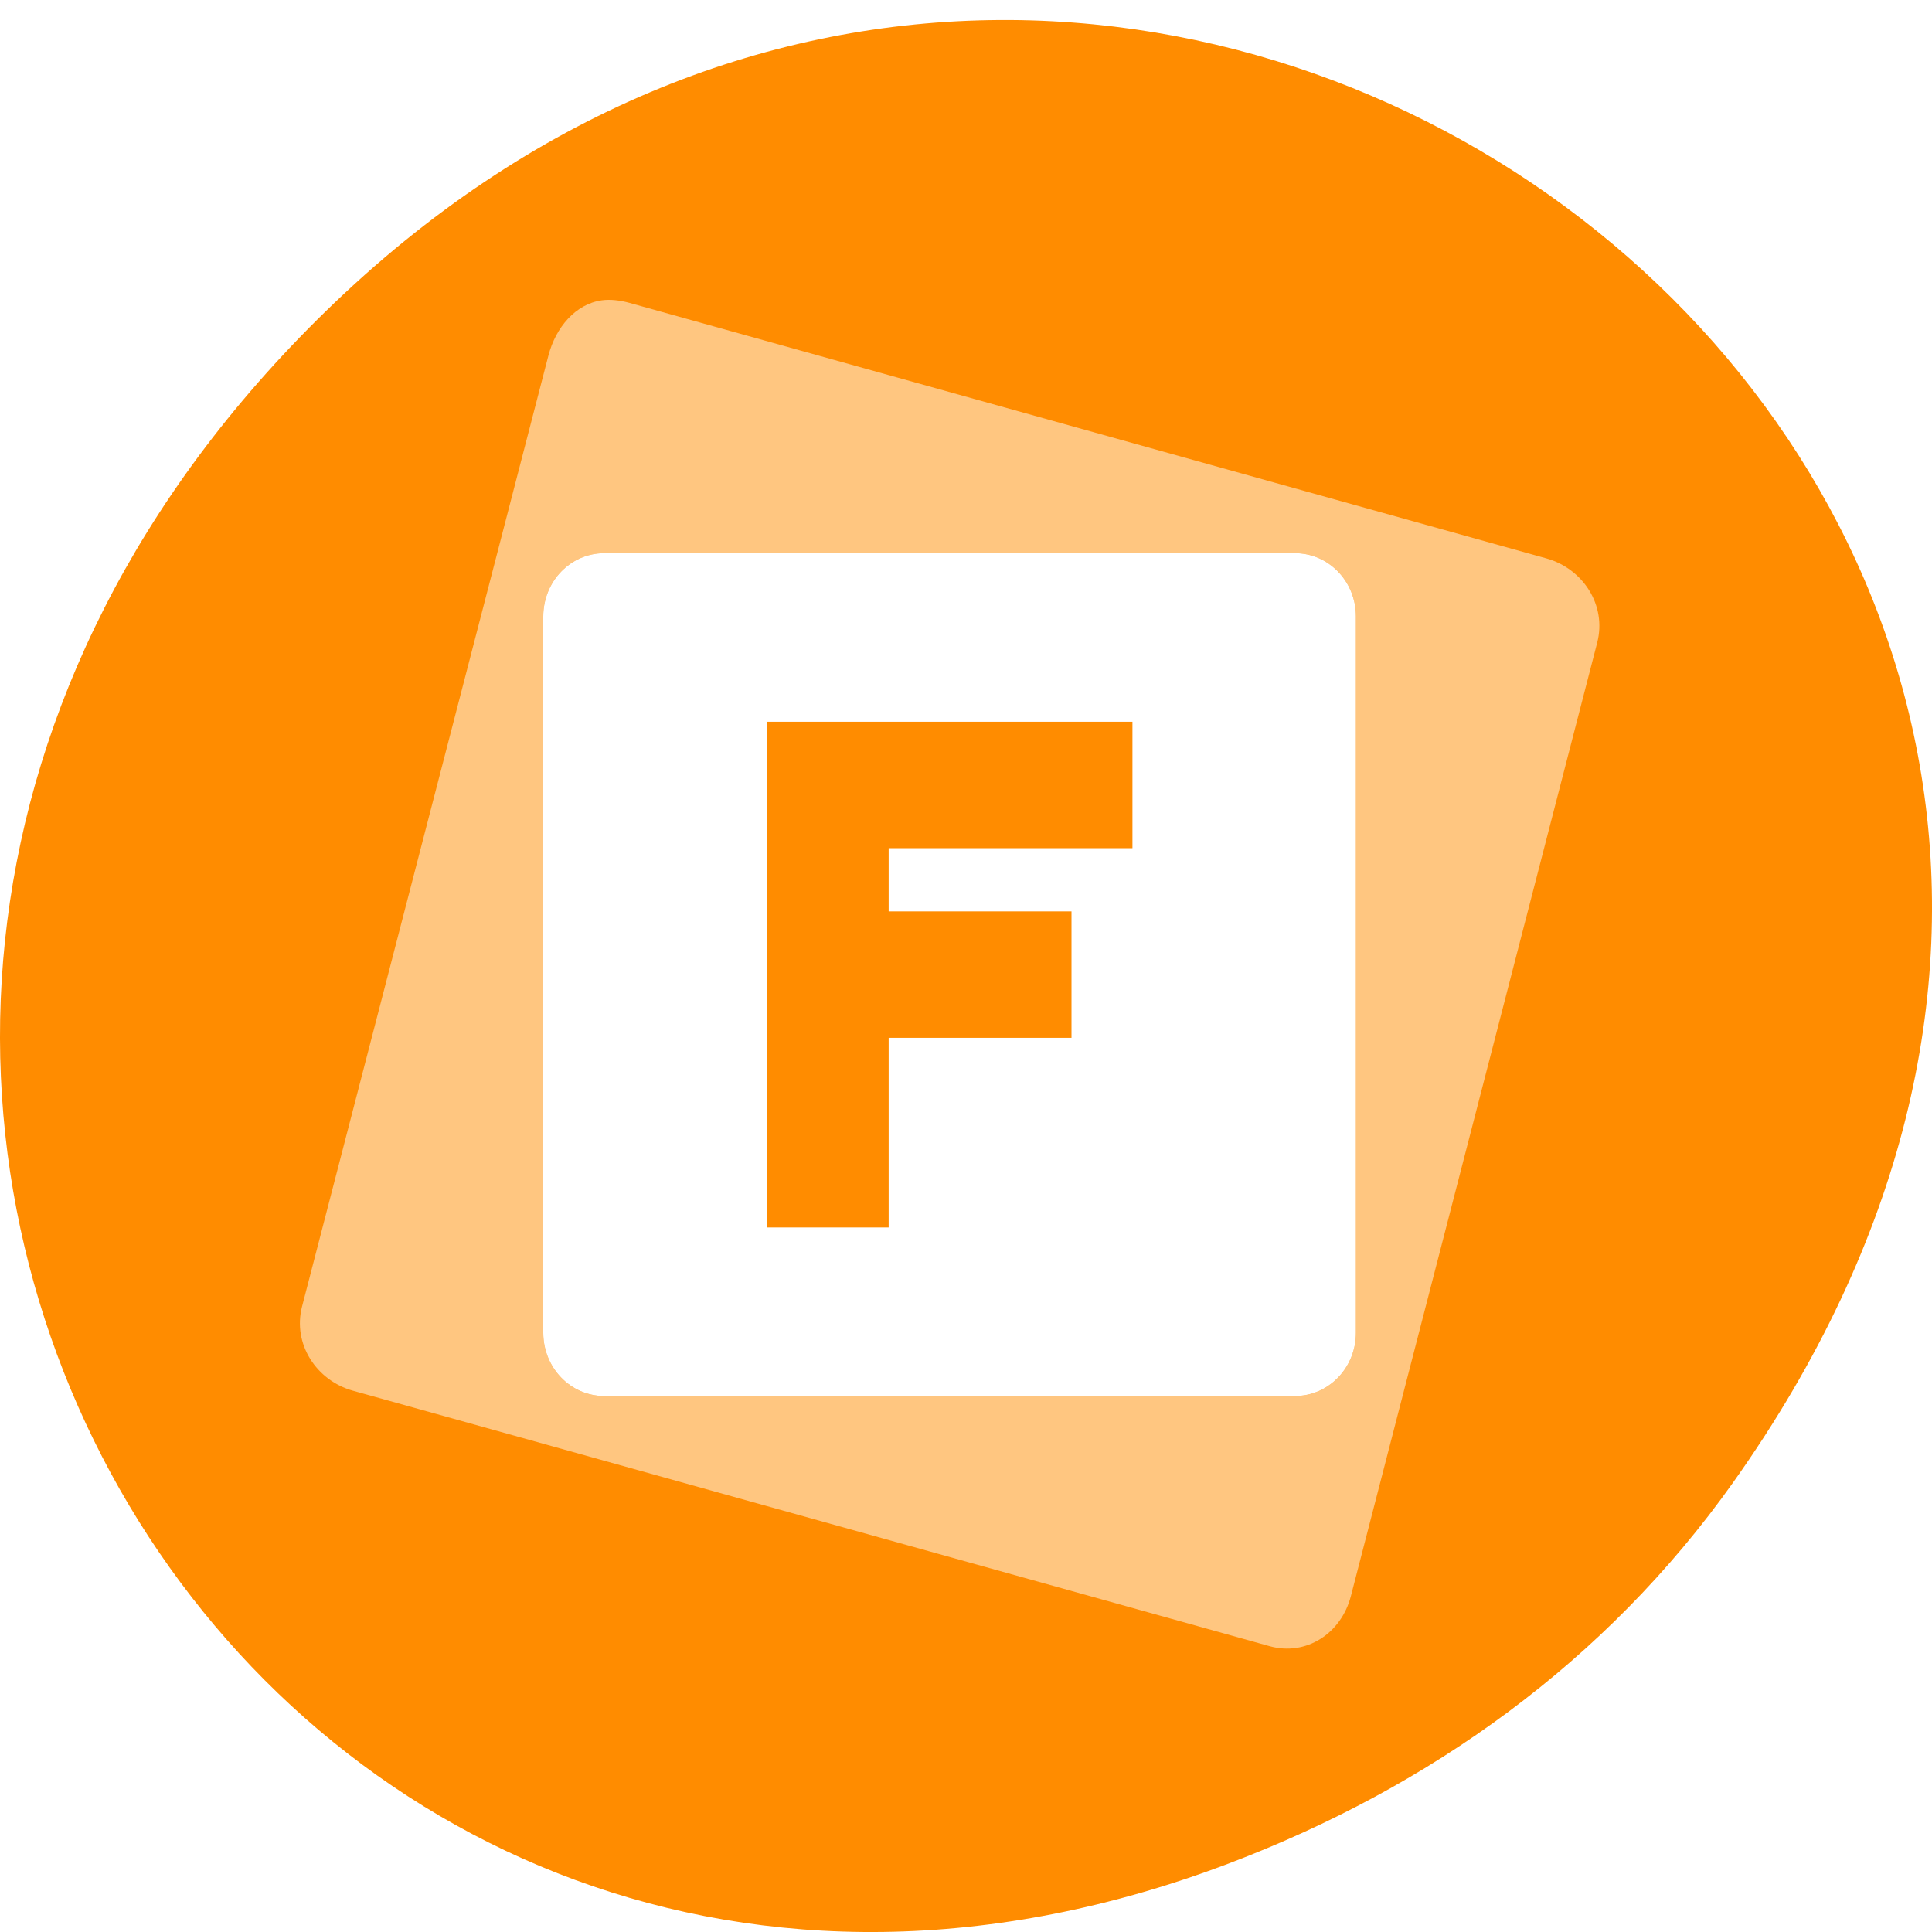 <?xml version="1.0" encoding="UTF-8" standalone="no"?>
<svg
   xmlns:osb="http://www.openswatchbook.org/uri/2009/osb"
   xmlns:dc="http://purl.org/dc/elements/1.1/"
   xmlns:cc="http://creativecommons.org/ns#"
   xmlns:rdf="http://www.w3.org/1999/02/22-rdf-syntax-ns#"
   xmlns:svg="http://www.w3.org/2000/svg"
   xmlns="http://www.w3.org/2000/svg"
   xmlns:xlink="http://www.w3.org/1999/xlink"
   xmlns:sodipodi="http://sodipodi.sourceforge.net/DTD/sodipodi-0.dtd"
   xmlns:inkscape="http://www.inkscape.org/namespaces/inkscape"
   viewBox="0 0 256 256"
   id="svg2"
   version="1.1"
   inkscape:version="0.48.4 r9939"
   width="100%"
   height="100%"
   sodipodi:docname="wmaker.svg">
  <sodipodi:namedview
     pagecolor="#ffffff"
     bordercolor="#666666"
     borderopacity="1"
     objecttolerance="10"
     gridtolerance="10"
     guidetolerance="10"
     inkscape:pageopacity="0"
     inkscape:pageshadow="2"
     inkscape:window-width="688"
     inkscape:window-height="496"
     id="namedview96"
     showgrid="false"
     inkscape:zoom="0.921875"
     inkscape:cx="128"
     inkscape:cy="128"
     inkscape:window-x="526"
     inkscape:window-y="394"
     inkscape:window-maximized="0"
     inkscape:current-layer="g90" />
  <defs
     id="defs4">
    <clipPath
       id="clipPath6">
      <path
         transform="matrix(15.333 0 0 11.5 415 -125.5)"
         d="m -24 13 c 0 1.105 -0.672 2 -1.5 2 -0.828 0 -1.5 -0.895 -1.5 -2 0 -1.105 0.672 -2 1.5 -2 0.828 0 1.5 0.895 1.5 2 z"
         id="path8" />
    </clipPath>
    <clipPath
       id="clipPath10">
      <path
         transform="matrix(15.333 0 0 11.5 415 -125.5)"
         d="m -24 13 c 0 1.105 -0.672 2 -1.5 2 -0.828 0 -1.5 -0.895 -1.5 -2 0 -1.105 0.672 -2 1.5 -2 0.828 0 1.5 0.895 1.5 2 z"
         id="path12" />
    </clipPath>
    <clipPath
       id="clipPath14">
      <path
         transform="matrix(15.333 0 0 11.5 415 -125.5)"
         d="m -24 13 c 0 1.105 -0.672 2 -1.5 2 -0.828 0 -1.5 -0.895 -1.5 -2 0 -1.105 0.672 -2 1.5 -2 0.828 0 1.5 0.895 1.5 2 z"
         id="path16" />
    </clipPath>
    <clipPath
       id="clipPath18">
      <path
         transform="matrix(15.333 0 0 11.5 415 -125.5)"
         d="m -24 13 c 0 1.105 -0.672 2 -1.5 2 -0.828 0 -1.5 -0.895 -1.5 -2 0 -1.105 0.672 -2 1.5 -2 0.828 0 1.5 0.895 1.5 2 z"
         id="path20" />
    </clipPath>
    <clipPath
       id="clipPath22">
      <path
         transform="matrix(15.333 0 0 11.5 415 -125.5)"
         d="m -24 13 c 0 1.105 -0.672 2 -1.5 2 -0.828 0 -1.5 -0.895 -1.5 -2 0 -1.105 0.672 -2 1.5 -2 0.828 0 1.5 0.895 1.5 2 z"
         id="path24" />
    </clipPath>
    <clipPath
       id="clipPath26">
      <path
         transform="matrix(15.333 0 0 11.5 415 -125.5)"
         d="m -24 13 c 0 1.105 -0.672 2 -1.5 2 -0.828 0 -1.5 -0.895 -1.5 -2 0 -1.105 0.672 -2 1.5 -2 0.828 0 1.5 0.895 1.5 2 z"
         id="path28" />
    </clipPath>
    <clipPath
       id="clipPath30">
      <path
         transform="matrix(15.333 0 0 11.5 415 -125.5)"
         d="m -24 13 c 0 1.105 -0.672 2 -1.5 2 -0.828 0 -1.5 -0.895 -1.5 -2 0 -1.105 0.672 -2 1.5 -2 0.828 0 1.5 0.895 1.5 2 z"
         id="path32" />
    </clipPath>
    <clipPath
       id="clipPath34">
      <path
         transform="matrix(15.333 0 0 11.5 415 -125.5)"
         d="m -24 13 c 0 1.105 -0.672 2 -1.5 2 -0.828 0 -1.5 -0.895 -1.5 -2 0 -1.105 0.672 -2 1.5 -2 0.828 0 1.5 0.895 1.5 2 z"
         id="path36" />
    </clipPath>
    <clipPath
       id="clipPath38">
      <path
         transform="matrix(15.333 0 0 11.5 415 -125.5)"
         d="m -24 13 c 0 1.105 -0.672 2 -1.5 2 -0.828 0 -1.5 -0.895 -1.5 -2 0 -1.105 0.672 -2 1.5 -2 0.828 0 1.5 0.895 1.5 2 z"
         id="path40" />
    </clipPath>
    <clipPath
       id="clipPath42">
      <path
         transform="matrix(15.333 0 0 11.5 415 -125.5)"
         d="m -24 13 c 0 1.105 -0.672 2 -1.5 2 -0.828 0 -1.5 -0.895 -1.5 -2 0 -1.105 0.672 -2 1.5 -2 0.828 0 1.5 0.895 1.5 2 z"
         id="path44" />
    </clipPath>
    <clipPath
       id="clipPath46">
      <path
         transform="matrix(15.333 0 0 11.5 415 -125.5)"
         d="m -24 13 c 0 1.105 -0.672 2 -1.5 2 -0.828 0 -1.5 -0.895 -1.5 -2 0 -1.105 0.672 -2 1.5 -2 0.828 0 1.5 0.895 1.5 2 z"
         id="path48" />
    </clipPath>
    <clipPath
       id="clipPath50">
      <path
         transform="matrix(15.333 0 0 11.5 415 -125.5)"
         d="m -24 13 c 0 1.105 -0.672 2 -1.5 2 -0.828 0 -1.5 -0.895 -1.5 -2 0 -1.105 0.672 -2 1.5 -2 0.828 0 1.5 0.895 1.5 2 z"
         id="path52" />
    </clipPath>
    <clipPath
       id="clipPath54">
      <path
         transform="matrix(15.333 0 0 11.5 415 -125.5)"
         d="m -24 13 c 0 1.105 -0.672 2 -1.5 2 -0.828 0 -1.5 -0.895 -1.5 -2 0 -1.105 0.672 -2 1.5 -2 0.828 0 1.5 0.895 1.5 2 z"
         id="path56" />
    </clipPath>
    <clipPath
       id="clipPath58">
      <path
         transform="matrix(15.333 0 0 11.5 415 -125.5)"
         d="m -24 13 c 0 1.105 -0.672 2 -1.5 2 -0.828 0 -1.5 -0.895 -1.5 -2 0 -1.105 0.672 -2 1.5 -2 0.828 0 1.5 0.895 1.5 2 z"
         id="path60" />
    </clipPath>
    <clipPath
       id="clipPath62">
      <path
         transform="matrix(15.333 0 0 11.5 415 -125.5)"
         d="m -24 13 c 0 1.105 -0.672 2 -1.5 2 -0.828 0 -1.5 -0.895 -1.5 -2 0 -1.105 0.672 -2 1.5 -2 0.828 0 1.5 0.895 1.5 2 z"
         id="path64" />
    </clipPath>
    <clipPath
       id="clipPath66">
      <path
         transform="matrix(15.333 0 0 11.5 415 -125.5)"
         d="m -24 13 c 0 1.105 -0.672 2 -1.5 2 -0.828 0 -1.5 -0.895 -1.5 -2 0 -1.105 0.672 -2 1.5 -2 0.828 0 1.5 0.895 1.5 2 z"
         id="path68" />
    </clipPath>
    <clipPath
       id="clipPath70">
      <path
         transform="matrix(15.333 0 0 11.5 415 -125.5)"
         d="m -24 13 c 0 1.105 -0.672 2 -1.5 2 -0.828 0 -1.5 -0.895 -1.5 -2 0 -1.105 0.672 -2 1.5 -2 0.828 0 1.5 0.895 1.5 2 z"
         id="path72" />
    </clipPath>
    <clipPath
       id="clipPath74">
      <path
         transform="matrix(15.333 0 0 11.5 415 -125.5)"
         d="m -24 13 c 0 1.105 -0.672 2 -1.5 2 -0.828 0 -1.5 -0.895 -1.5 -2 0 -1.105 0.672 -2 1.5 -2 0.828 0 1.5 0.895 1.5 2 z"
         id="path76" />
    </clipPath>
    <clipPath
       id="clipPath78">
      <path
         transform="matrix(15.333 0 0 11.5 415 -125.5)"
         d="m -24 13 c 0 1.105 -0.672 2 -1.5 2 -0.828 0 -1.5 -0.895 -1.5 -2 0 -1.105 0.672 -2 1.5 -2 0.828 0 1.5 0.895 1.5 2 z"
         id="path80" />
    </clipPath>
    <clipPath
       id="clipPath82">
      <path
         transform="matrix(15.333 0 0 11.5 415 -125.5)"
         d="m -24 13 c 0 1.105 -0.672 2 -1.5 2 -0.828 0 -1.5 -0.895 -1.5 -2 0 -1.105 0.672 -2 1.5 -2 0.828 0 1.5 0.895 1.5 2 z"
         id="path84" />
    </clipPath>
    <clipPath
       id="clipPath86">
      <path
         transform="matrix(15.333 0 0 11.5 415 -125.5)"
         d="m -24 13 c 0 1.105 -0.672 2 -1.5 2 -0.828 0 -1.5 -0.895 -1.5 -2 0 -1.105 0.672 -2 1.5 -2 0.828 0 1.5 0.895 1.5 2 z"
         id="path88" />
    </clipPath>
    <linearGradient
       id="linearGradient3785">
      <stop
         style="stop-color:#384880;stop-opacity:1;"
         offset="0"
         id="stop3787" />
      <stop
         style="stop-color:#000000;stop-opacity:1;"
         offset="1"
         id="stop3789" />
    </linearGradient>
    <linearGradient
       y2="520.171"
       y1="408.397"
       x2="365.978"
       x1="365.512"
       id="linearGradient3189"
       xlink:href="#linearGradient3785"
       gradientUnits="userSpaceOnUse"
       gradientTransform="matrix(0.081,0,0,0.079,540.814,254.847)"
       inkscape:collect="always" />
    <filter
       id="filter7554"
       color-interpolation-filters="sRGB"
       inkscape:collect="always">
      <feBlend
         mode="darken"
         in2="BackgroundImage"
         id="feBlend7556"
         inkscape:collect="always" />
    </filter>
    <linearGradient
       osb:paint="solid"
       id="linearGradient5606">
      <stop
         style="stop-color:#000000;stop-opacity:1;"
         offset="0"
         id="stop5608" />
    </linearGradient>
  </defs>
  <g
     transform="translate(0 -796.36)"
     id="g90">
    <path
       d="m 229.63 992.82 c 92.05 -129.58 -77.948 -260.87 -186.39 -155.29 c -102.17 99.48 -7.449 254.02 119.69 205.71 26.526 -10.08 49.802 -26.636 66.7 -50.42 z"
       id="path92"
       style="fill:#ff8c00"
       fill="#87cefa"
       color="#000" />
    <g
       style="fill:#ffffff;enable-background:new"
       id="g3135"
       transform="matrix(10.768,0,0,11.168,39.683,836.087)">
      <g
         transform="translate(-721,331.006)"
         style="fill:#ffffff;display:inline"
         inkscape:label="status"
         id="layer9" />
      <g
         transform="translate(-721,331.006)"
         style="fill:#ffffff;display:inline;filter:url(#filter7554)"
         inkscape:label="devices"
         id="layer10" />
      <g
         transform="translate(-480,-285.994)"
         style="fill:#ffffff;display:inline"
         inkscape:label="places"
         id="layer1">
        <path
           style="opacity:0.5;color:#000000;fill:#ffffff;fill-opacity:1;fill-rule:nonzero;stroke:none;stroke-width:1;marker:none;visibility:visible;display:inline;overflow:visible;enable-background:accumulate"
           sodipodi:nodetypes="cccccsscccsssssssss"
           id="rect3729"
           d="m 483.719,286 c -0.322,0.044 -0.566,0.321 -0.656,0.656 l -3.031,11.281 c -0.12,0.447 0.178,0.88 0.625,1 l 11.281,3.031 c 0.447,0.12 0.88,-0.147 1,-0.594 l 3.031,-11.312 c 0.12,-0.447 -0.178,-0.88 -0.625,-1 l -11.281,-3.031 c -0.112,-0.03 -0.236,-0.046 -0.344,-0.031 z m 0.031,3 8.5,0 c 0.415,0 0.75,0.335 0.75,0.75 l 0,8.5 c 0,0.415 -0.335,0.75 -0.75,0.75 l -8.5,0 c -0.415,0 -0.75,-0.335 -0.75,-0.75 l 0,-8.5 c 0,-0.415 0.335,-0.75 0.75,-0.75 z"
           inkscape:connector-curvature="0" />
        <path
           style="color:#000000;fill:#ffffff;fill-opacity:1;fill-rule:nonzero;stroke:none;stroke-width:0;marker:none;visibility:visible;display:inline;overflow:visible;enable-background:accumulate"
           id="rect6079"
           d="m 483.75,289 c -0.415,0 -0.75,0.335 -0.75,0.75 l 0,8.5 c 0,0.415 0.335,0.75 0.75,0.75 l 8.5,0 c 0.415,0 0.75,-0.335 0.75,-0.75 l 0,-8.5 c 0,-0.415 -0.335,-0.75 -0.75,-0.75 l -8.5,0 z m 2,2 1.5,0 3,0 0,1.5 -3,0 0,0.75 2.25,0 0,1.5 -2.25,0 0,2.25 -1.5,0 0,-2.25 0,-1.5 0,-0.75 0,-1.5 z"
           inkscape:connector-curvature="0" />
      </g>
      <g
         transform="translate(-721,331.006)"
         style="fill:#ffffff;display:inline"
         inkscape:label="mimetypes"
         id="layer14" />
      <g
         transform="translate(-721,331.006)"
         style="fill:#ffffff;display:inline"
         inkscape:label="emblems"
         id="layer15" />
      <g
         transform="translate(-721,331.006)"
         style="fill:#ffffff;display:inline"
         inkscape:label="emotes"
         id="g71291" />
      <g
         transform="translate(-480,-135.994)"
         style="fill:#ffffff;display:inline"
         inkscape:label="categories"
         id="layer2" />
      <g
         transform="translate(-480,-135.994)"
         style="fill:#ffffff;display:inline"
         inkscape:label="apps"
         id="g6058" />
      <g
         transform="translate(-721,331.006)"
         style="fill:#ffffff;display:inline"
         inkscape:label="actions"
         id="layer12" />
    </g>
  </g>
</svg>
